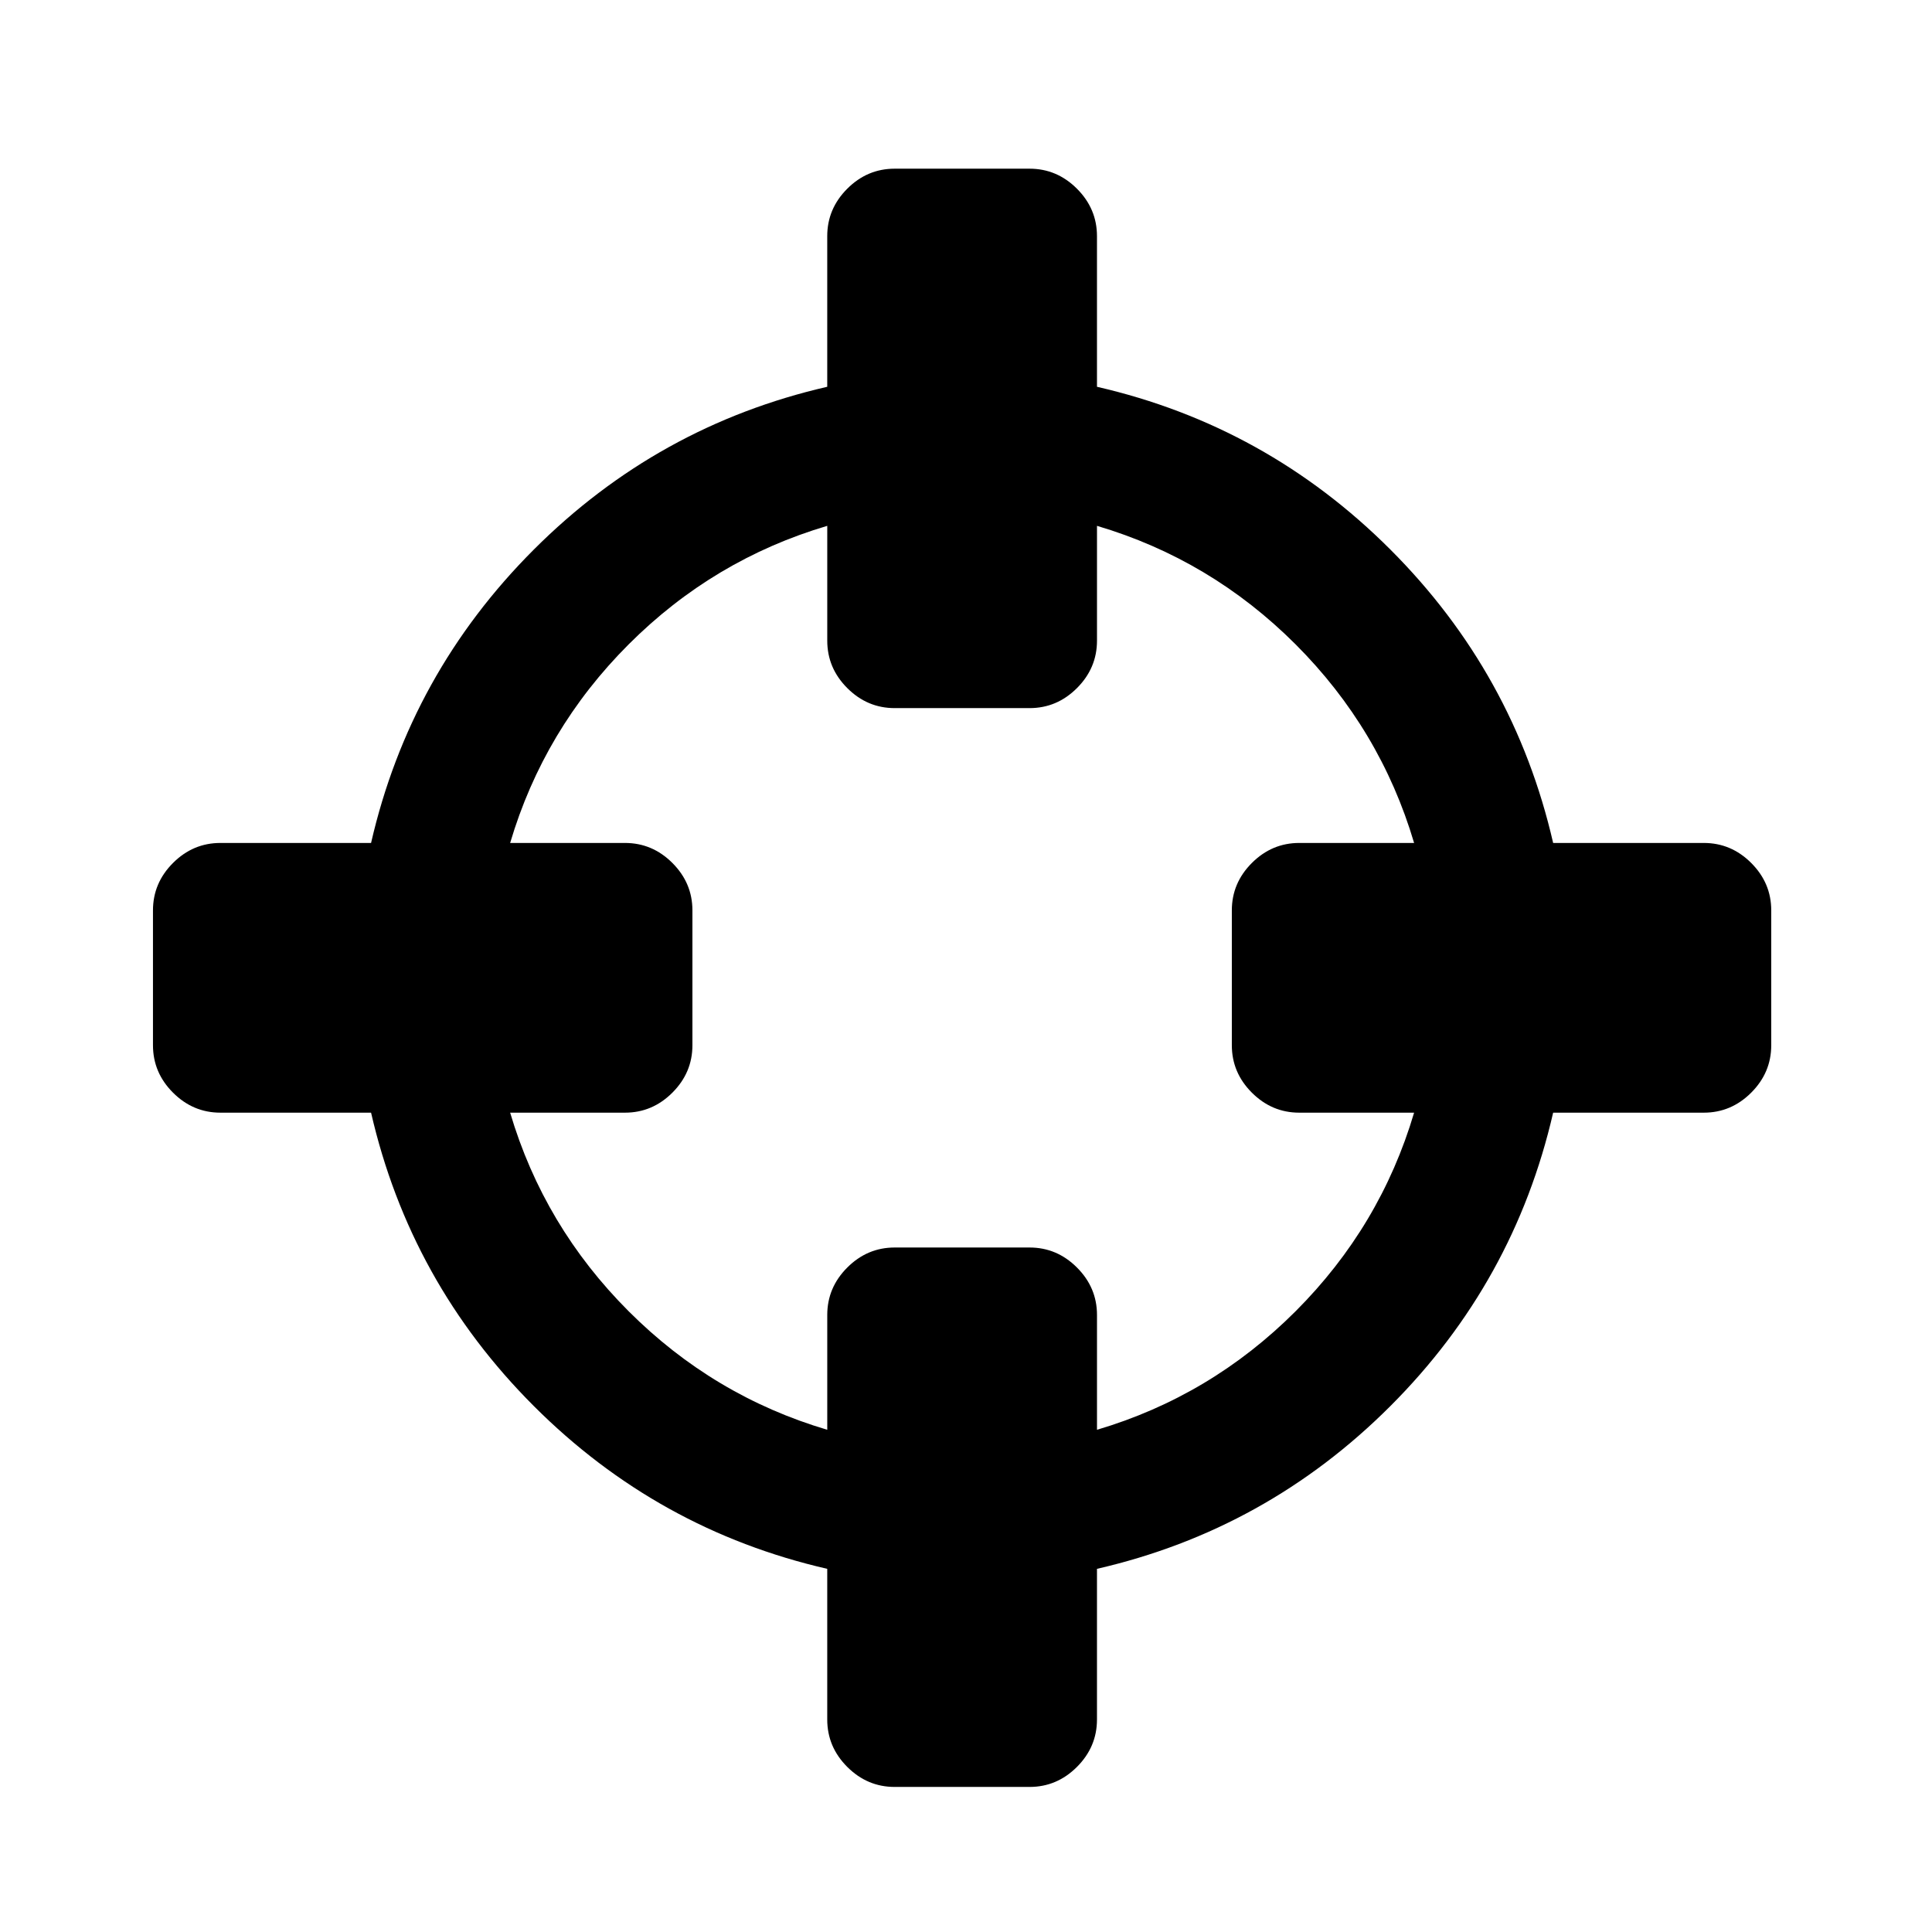 <?xml version="1.0" encoding="UTF-8" standalone="no"?>
<!-- Created with Inkscape (http://www.inkscape.org/) -->

<svg
   xmlns:dc="http://purl.org/dc/elements/1.1/"
   xmlns:cc="http://creativecommons.org/ns#"
   xmlns:rdf="http://www.w3.org/1999/02/22-rdf-syntax-ns#"
   xmlns:svg="http://www.w3.org/2000/svg"
   xmlns="http://www.w3.org/2000/svg"
   xmlns:sodipodi="http://sodipodi.sourceforge.net/DTD/sodipodi-0.dtd"
   xmlns:inkscape="http://www.inkscape.org/namespaces/inkscape"
   width="96"
   height="96"
   viewBox="0 0 96 96"
   id="svg5565"
   version="1.1"
   inkscape:version="0.91 r13725"
   sodipodi:docname="CrossHairs.svg"
   inkscape:export-filename="/home/detlef/KSAll/OpenSource/SummerGUI/Artwork/Cursors/CrossHairs.png"
   inkscape:export-xdpi="90"
   inkscape:export-ydpi="90">
  <defs
     id="defs5567">
    <filter
       inkscape:label="Cool Outside"
       inkscape:menu="Morphology"
       inkscape:menu-tooltip="Blurred colorized contour, empty inside"
       style="color-interpolation-filters:sRGB"
       id="filter4253">
      <feGaussianBlur
         stdDeviation="2"
         result="result1"
         id="feGaussianBlur4255" />
      <feOffset
         dx="2"
         dy="2"
         id="feOffset4257" />
      <feConvolveMatrix
         result="result3"
         order="3 3"
         kernelMatrix="2 0 0 0 8 0 4 0 -4 "
         divisor="2"
         bias="0"
         targetX="0"
         id="feConvolveMatrix4259" />
      <feComposite
         operator="xor"
         result="result2"
         in="result3"
         in2="result1"
         id="feComposite4261" />
      <feColorMatrix
         values="91.7"
         result="fbSourceGraphic"
         type="hueRotate"
         id="feColorMatrix4263" />
      <feBlend
         mode="multiply"
         result="result4"
         in="fbSourceGraphic"
         in2="result3"
         id="feBlend4265" />
      <feComposite
         operator="in"
         result="result6"
         in="fbSourceGraphic"
         in2="result4"
         id="feComposite4267" />
    </filter>
    <filter
       style="color-interpolation-filters:sRGB"
       height="1.4"
       width="1.4"
       y="-0.2"
       x="-0.2"
       inkscape:label="Outline"
       id="filter4321">
      <feGaussianBlur
         in="SourceAlpha"
         stdDeviation="10.91"
         result="blur1"
         id="feGaussianBlur4323" />
      <feComposite
         in="SourceGraphic"
         in2="blur1"
         operator="out"
         result="composite1"
         id="feComposite4325" />
      <feColorMatrix
         values="1 0 0 0 0 0 1 0 0 0 0 0 1 0 0 0 0 0 56.06 -1 "
         result="colormatrix1"
         id="feColorMatrix4327" />
      <feGaussianBlur
         stdDeviation="0.5"
         result="blur2"
         id="feGaussianBlur4329" />
      <feComposite
         in="blur2"
         in2="blur2"
         operator="over"
         result="composite2"
         id="feComposite4331" />
      <feColorMatrix
         values="1 0 0 0 0 0 1 0 0 0 0 0 1 0 0 0 0 0 50 -5 "
         result="colormatrix2"
         id="feColorMatrix4333" />
      <feGaussianBlur
         stdDeviation="1"
         result="blur3"
         id="feGaussianBlur4335" />
      <feColorMatrix
         values="1 0 0 0 0 0 1 0 0 0 0 0 1 0 0 0 0 0 5 -1 "
         result="colormatrix3"
         id="feColorMatrix4337" />
      <feFlood
         flood-opacity="1"
         flood-color="rgb(0,0,0)"
         result="flood"
         id="feFlood4339" />
      <feComposite
         in="flood"
         in2="colormatrix3"
         operator="in"
         result="composite3"
         id="feComposite4341" />
      <feComposite
         in="SourceGraphic"
         in2="colormatrix3"
         operator="out"
         result="composite4"
         id="feComposite4343" />
      <feComposite
         in="composite4"
         in2="composite3"
         k2="1"
         k3="1"
         operator="arithmetic"
         result="composite5"
         id="feComposite4345"
         k1="0"
         k4="0" />
    </filter>
    <filter
       style="color-interpolation-filters:sRGB"
       height="1.4"
       width="1.4"
       y="-0.2"
       x="-0.2"
       inkscape:label="Outline"
       id="filter4408">
      <feGaussianBlur
         in="SourceAlpha"
         stdDeviation="10.91"
         result="blur1"
         id="feGaussianBlur4410" />
      <feComposite
         in="SourceGraphic"
         in2="blur1"
         operator="out"
         result="composite1"
         id="feComposite4412" />
      <feColorMatrix
         values="1 0 0 0 0 0 1 0 0 0 0 0 1 0 0 0 0 0 56.06 -1 "
         result="colormatrix1"
         id="feColorMatrix4414" />
      <feGaussianBlur
         stdDeviation="0.5"
         result="blur2"
         id="feGaussianBlur4416" />
      <feComposite
         in="blur2"
         in2="blur2"
         operator="over"
         result="composite2"
         id="feComposite4418" />
      <feColorMatrix
         values="1 0 0 0 0 0 1 0 0 0 0 0 1 0 0 0 0 0 50 -5 "
         result="colormatrix2"
         id="feColorMatrix4420" />
      <feGaussianBlur
         stdDeviation="1"
         result="blur3"
         id="feGaussianBlur4422" />
      <feColorMatrix
         values="1 0 0 0 0 0 1 0 0 0 0 0 1 0 0 0 0 0 5 -1 "
         result="colormatrix3"
         id="feColorMatrix4424" />
      <feFlood
         flood-opacity="1"
         flood-color="rgb(0,0,0)"
         result="flood"
         id="feFlood4426" />
      <feComposite
         in="flood"
         in2="colormatrix3"
         operator="in"
         result="composite3"
         id="feComposite4428" />
      <feComposite
         in="SourceGraphic"
         in2="colormatrix3"
         operator="out"
         result="composite4"
         id="feComposite4430" />
      <feComposite
         in="composite4"
         in2="composite3"
         k2="1"
         k3="1"
         operator="arithmetic"
         result="composite5"
         id="feComposite4432"
         k1="0"
         k4="0" />
    </filter>
    <filter
       style="color-interpolation-filters:sRGB"
       height="1.4"
       width="1.4"
       y="-0.2"
       x="-0.2"
       inkscape:label="Outline"
       id="filter4470">
      <feGaussianBlur
         in="SourceAlpha"
         stdDeviation="10.91"
         result="blur1"
         id="feGaussianBlur4472" />
      <feComposite
         in="SourceGraphic"
         in2="blur1"
         operator="out"
         result="composite1"
         id="feComposite4474" />
      <feColorMatrix
         values="1 0 0 0 0 0 1 0 0 0 0 0 1 0 0 0 0 0 56.06 -1 "
         result="colormatrix1"
         id="feColorMatrix4476" />
      <feGaussianBlur
         stdDeviation="0.5"
         result="blur2"
         id="feGaussianBlur4478" />
      <feComposite
         in="blur2"
         in2="blur2"
         operator="over"
         result="composite2"
         id="feComposite4480" />
      <feColorMatrix
         values="1 0 0 0 0 0 1 0 0 0 0 0 1 0 0 0 0 0 50 -5 "
         result="colormatrix2"
         id="feColorMatrix4482" />
      <feGaussianBlur
         stdDeviation="1"
         result="blur3"
         id="feGaussianBlur4484" />
      <feColorMatrix
         values="1 0 0 0 0 0 1 0 0 0 0 0 1 0 0 0 0 0 5 -1 "
         result="colormatrix3"
         id="feColorMatrix4486" />
      <feFlood
         flood-opacity="1"
         flood-color="rgb(0,0,0)"
         result="flood"
         id="feFlood4488" />
      <feComposite
         in="flood"
         in2="colormatrix3"
         operator="in"
         result="composite3"
         id="feComposite4490" />
      <feComposite
         in="SourceGraphic"
         in2="colormatrix3"
         operator="out"
         result="composite4"
         id="feComposite4492" />
      <feComposite
         in="composite4"
         in2="composite3"
         k2="1"
         k3="1"
         operator="arithmetic"
         result="composite5"
         id="feComposite4494"
         k1="0"
         k4="0" />
    </filter>
    <filter
       style="color-interpolation-filters:sRGB"
       height="1.4"
       width="1.4"
       y="-0.2"
       x="-0.2"
       inkscape:label="Outline"
       id="filter4922">
      <feGaussianBlur
         in="SourceAlpha"
         stdDeviation="11.72"
         result="blur1"
         id="feGaussianBlur4924" />
      <feComposite
         in="SourceGraphic"
         in2="blur1"
         operator="out"
         result="composite1"
         id="feComposite4926" />
      <feColorMatrix
         values="1 0 0 0 0 0 1 0 0 0 0 0 1 0 0 0 0 0 56.06 -1 "
         result="colormatrix1"
         id="feColorMatrix4928" />
      <feGaussianBlur
         stdDeviation="1"
         result="blur2"
         id="feGaussianBlur4930" />
      <feComposite
         in="blur2"
         in2="blur2"
         operator="over"
         result="composite2"
         id="feComposite4932" />
      <feColorMatrix
         values="1 0 0 0 0 0 1 0 0 0 0 0 1 0 0 0 0 0 50 -5 "
         result="colormatrix2"
         id="feColorMatrix4934" />
      <feGaussianBlur
         stdDeviation="1"
         result="blur3"
         id="feGaussianBlur4936" />
      <feColorMatrix
         values="1 0 0 0 0 0 1 0 0 0 0 0 1 0 0 0 0 0 5 -1 "
         result="colormatrix3"
         id="feColorMatrix4938" />
      <feFlood
         flood-opacity="1"
         flood-color="rgb(0,0,0)"
         result="flood"
         id="feFlood4940" />
      <feComposite
         in="flood"
         in2="colormatrix3"
         operator="in"
         result="composite3"
         id="feComposite4942" />
      <feComposite
         in="SourceGraphic"
         in2="colormatrix3"
         operator="out"
         result="composite4"
         id="feComposite4944" />
      <feComposite
         in="composite4"
         in2="composite3"
         k2="1"
         k3="1"
         operator="arithmetic"
         result="composite5"
         id="feComposite4946"
         k1="0"
         k4="0" />
    </filter>
    <filter
       style="color-interpolation-filters:sRGB"
       height="1.4"
       width="1.4"
       y="-0.2"
       x="-0.2"
       inkscape:label="Outline"
       id="filter5418">
      <feGaussianBlur
         in="SourceAlpha"
         stdDeviation="11.72"
         result="blur1"
         id="feGaussianBlur5420" />
      <feComposite
         in="SourceGraphic"
         in2="blur1"
         operator="out"
         result="composite1"
         id="feComposite5422" />
      <feColorMatrix
         values="1 0 0 0 0 0 1 0 0 0 0 0 1 0 0 0 0 0 56.06 -1 "
         result="colormatrix1"
         id="feColorMatrix5424" />
      <feGaussianBlur
         stdDeviation="1"
         result="blur2"
         id="feGaussianBlur5426" />
      <feComposite
         in="SourceGraphic"
         in2="blur2"
         operator="over"
         result="composite2"
         id="feComposite5428" />
      <feColorMatrix
         values="1 0 0 0 0 0 1 0 0 0 0 0 1 0 0 0 0 0 50 -5 "
         result="colormatrix2"
         id="feColorMatrix5430" />
      <feGaussianBlur
         stdDeviation="1"
         result="blur3"
         id="feGaussianBlur5432" />
      <feColorMatrix
         values="1 0 0 0 0 0 1 0 0 0 0 0 1 0 0 0 0 0 5 -1 "
         result="colormatrix3"
         id="feColorMatrix5434" />
      <feFlood
         flood-opacity="1"
         flood-color="rgb(0,0,0)"
         result="flood"
         id="feFlood5436" />
      <feComposite
         in="flood"
         in2="colormatrix3"
         operator="in"
         result="composite3"
         id="feComposite5438" />
      <feComposite
         in="composite3"
         in2="colormatrix3"
         operator="out"
         result="composite4"
         id="feComposite5440" />
      <feComposite
         in="composite4"
         in2="composite3"
         k2="1"
         k3="1"
         operator="arithmetic"
         result="composite5"
         id="feComposite5442"
         k1="0"
         k4="0" />
    </filter>
    <filter
       style="color-interpolation-filters:sRGB"
       height="1.4"
       width="1.4"
       y="-0.2"
       x="-0.2"
       inkscape:label="Outline"
       id="filter5455">
      <feGaussianBlur
         in="SourceAlpha"
         stdDeviation="11.72"
         result="blur1"
         id="feGaussianBlur5457" />
      <feComposite
         in="SourceGraphic"
         in2="blur1"
         operator="out"
         result="composite1"
         id="feComposite5459" />
      <feColorMatrix
         values="1 0 0 0 0 0 1 0 0 0 0 0 1 0 0 0 0 0 56.06 -1 "
         result="colormatrix1"
         id="feColorMatrix5461" />
      <feGaussianBlur
         stdDeviation="0.5"
         result="blur2"
         id="feGaussianBlur5463" />
      <feComposite
         in="SourceGraphic"
         in2="blur2"
         operator="over"
         result="composite2"
         id="feComposite5465" />
      <feColorMatrix
         values="1 0 0 0 0 0 1 0 0 0 0 0 1 0 0 0 0 0 50 -5 "
         result="colormatrix2"
         id="feColorMatrix5467" />
      <feGaussianBlur
         stdDeviation="1"
         result="blur3"
         id="feGaussianBlur5469" />
      <feColorMatrix
         values="1 0 0 0 0 0 1 0 0 0 0 0 1 0 0 0 0 0 5 -1 "
         result="colormatrix3"
         id="feColorMatrix5471" />
      <feFlood
         flood-opacity="1"
         flood-color="rgb(0,0,0)"
         result="flood"
         id="feFlood5473" />
      <feComposite
         in="flood"
         in2="colormatrix3"
         operator="in"
         result="composite3"
         id="feComposite5475" />
      <feComposite
         in="composite3"
         in2="colormatrix3"
         operator="out"
         result="composite4"
         id="feComposite5477" />
      <feComposite
         in="composite4"
         in2="composite3"
         k2="1"
         k3="1"
         operator="arithmetic"
         result="composite5"
         id="feComposite5479"
         k1="0"
         k4="0" />
    </filter>
    <filter
       style="color-interpolation-filters:sRGB"
       height="1.4"
       width="1.4"
       y="-0.2"
       x="-0.2"
       inkscape:label="Outline"
       id="filter6063">
      <feGaussianBlur
         in="SourceAlpha"
         stdDeviation="11.72"
         result="blur1"
         id="feGaussianBlur6065" />
      <feComposite
         in="SourceGraphic"
         in2="blur1"
         operator="out"
         result="composite1"
         id="feComposite6067" />
      <feColorMatrix
         values="1 0 0 0 0 0 1 0 0 0 0 0 1 0 0 0 0 0 56.06 -1 "
         result="colormatrix1"
         id="feColorMatrix6069" />
      <feGaussianBlur
         stdDeviation="0.75"
         result="blur2"
         id="feGaussianBlur6071" />
      <feComposite
         in="SourceGraphic"
         in2="blur2"
         operator="over"
         result="composite2"
         id="feComposite6073" />
      <feColorMatrix
         values="1 0 0 0 0 0 1 0 0 0 0 0 1 0 0 0 0 0 50 -5 "
         result="colormatrix2"
         id="feColorMatrix6075" />
      <feGaussianBlur
         stdDeviation="1"
         result="blur3"
         id="feGaussianBlur6077" />
      <feColorMatrix
         values="1 0 0 0 0 0 1 0 0 0 0 0 1 0 0 0 0 0 5 -1 "
         result="colormatrix3"
         id="feColorMatrix6079" />
      <feFlood
         flood-opacity="1"
         flood-color="rgb(0,0,0)"
         result="flood"
         id="feFlood6081" />
      <feComposite
         in="flood"
         in2="colormatrix3"
         operator="in"
         result="composite3"
         id="feComposite6083" />
      <feComposite
         in="composite3"
         in2="colormatrix3"
         operator="out"
         result="composite4"
         id="feComposite6085" />
      <feComposite
         in="composite4"
         in2="composite3"
         k2="1"
         k3="1"
         operator="arithmetic"
         result="composite5"
         id="feComposite6087"
         k1="0"
         k4="0" />
    </filter>
    <filter
       style="color-interpolation-filters:sRGB"
       inkscape:label="Drop Shadow"
       id="filter6169">
      <feFlood
         flood-opacity="0.498"
         flood-color="rgb(0,0,0)"
         result="flood"
         id="feFlood6171" />
      <feComposite
         in="flood"
         in2="SourceGraphic"
         operator="in"
         result="composite1"
         id="feComposite6173" />
      <feGaussianBlur
         in="composite1"
         stdDeviation="0.5"
         result="blur"
         id="feGaussianBlur6175" />
      <feOffset
         dx="1.8"
         dy="1.8"
         result="offset"
         id="feOffset6177" />
      <feComposite
         in="SourceGraphic"
         in2="offset"
         operator="over"
         result="composite2"
         id="feComposite6179" />
    </filter>
    <filter
       style="color-interpolation-filters:sRGB"
       inkscape:label="Drop Shadow"
       id="filter6332">
      <feFlood
         flood-opacity="0.498"
         flood-color="rgb(0,0,0)"
         result="flood"
         id="feFlood6334" />
      <feComposite
         in="flood"
         in2="SourceGraphic"
         operator="in"
         result="composite1"
         id="feComposite6336" />
      <feGaussianBlur
         in="composite1"
         stdDeviation="0.5"
         result="blur"
         id="feGaussianBlur6338" />
      <feOffset
         dx="-1.8"
         dy="1.8"
         result="offset"
         id="feOffset6340" />
      <feComposite
         in="SourceGraphic"
         in2="offset"
         operator="over"
         result="composite2"
         id="feComposite6342" />
    </filter>
  </defs>
  <sodipodi:namedview
     id="base"
     pagecolor="#ffffff"
     bordercolor="#666666"
     borderopacity="1.0"
     inkscape:pageopacity="0.0"
     inkscape:pageshadow="2"
     inkscape:zoom="2.8684095"
     inkscape:cx="76.359939"
     inkscape:cy="11.442496"
     inkscape:document-units="px"
     inkscape:current-layer="layer1"
     showgrid="true"
     units="px"
     inkscape:window-width="1280"
     inkscape:window-height="1000"
     inkscape:window-x="0"
     inkscape:window-y="24"
     inkscape:window-maximized="1">
    <inkscape:grid
       type="xygrid"
       id="grid6113" />
  </sodipodi:namedview>
  <g
     inkscape:label="Layer 1"
     inkscape:groupmode="layer"
     id="layer1"
     transform="translate(0,-956.362)">
    <path
       id="path4274"
       d="m 70.266,1011.65 -5.706,0 q -1.361,0 -2.356,-0.995 -0.995,-0.995 -0.995,-2.356 l 0,-6.7 q 0,-1.361 0.995,-2.356 0.995,-0.995 2.356,-0.995 l 5.706,0 q -1.675,-5.654 -5.889,-9.868 -4.214,-4.214 -9.868,-5.889 l 0,5.706 q 0,1.361 -0.995,2.356 -0.995,0.995 -2.356,0.995 l -6.701,0 q -1.361,0 -2.356,-0.995 -0.995,-0.995 -0.995,-2.356 l 0,-5.706 q -5.654,1.675 -9.868,5.889 -4.214,4.214 -5.889,9.868 l 5.706,0 q 1.361,0 2.356,0.995 0.995,0.995 0.995,2.356 l 0,6.7 q 0,1.361 -0.995,2.356 -0.995,0.995 -2.356,0.995 l -5.706,0 q 1.675,5.654 5.889,9.868 4.214,4.214 9.868,5.889 l 0,-5.706 q 0,-1.361 0.995,-2.356 0.995,-0.995 2.356,-0.995 l 6.701,0 q 1.361,0 2.356,0.995 0.995,0.995 0.995,2.356 l 0,5.706 q 5.654,-1.675 9.868,-5.889 4.214,-4.214 5.889,-9.868 z m 17.746,-10.051 0,6.7 q 0,1.361 -0.995,2.356 -0.995,0.995 -2.356,0.995 l -7.486,0 q -1.937,8.428 -8.088,14.579 -6.151,6.151 -14.579,8.088 l 0,7.486 q 0,1.361 -0.995,2.356 -0.995,0.995 -2.356,0.995 l -6.701,0 q -1.361,0 -2.356,-0.995 -0.995,-0.995 -0.995,-2.356 l 0,-7.486 q -8.428,-1.937 -14.579,-8.088 -6.151,-6.151 -8.088,-14.579 l -7.486,0 q -1.361,0 -2.356,-0.995 -0.995,-0.995 -0.995,-2.356 l 0,-6.7 q 0,-1.361 0.995,-2.356 0.995,-0.995 2.356,-0.995 l 7.486,0 q 1.937,-8.428 8.088,-14.579 6.151,-6.151 14.579,-8.088 l 0,-7.486 q 0,-1.361 0.995,-2.356 0.995,-0.995 2.356,-0.995 l 6.701,0 q 1.361,0 2.356,0.995 0.995,0.995 0.995,2.356 l 0,7.486 q 8.428,1.937 14.579,8.088 6.151,6.151 8.088,14.579 l 7.486,0 q 1.361,0 2.356,0.995 0.995,0.995 0.995,2.356 z"
       inkscape:connector-curvature="0" />
  </g>
</svg>

